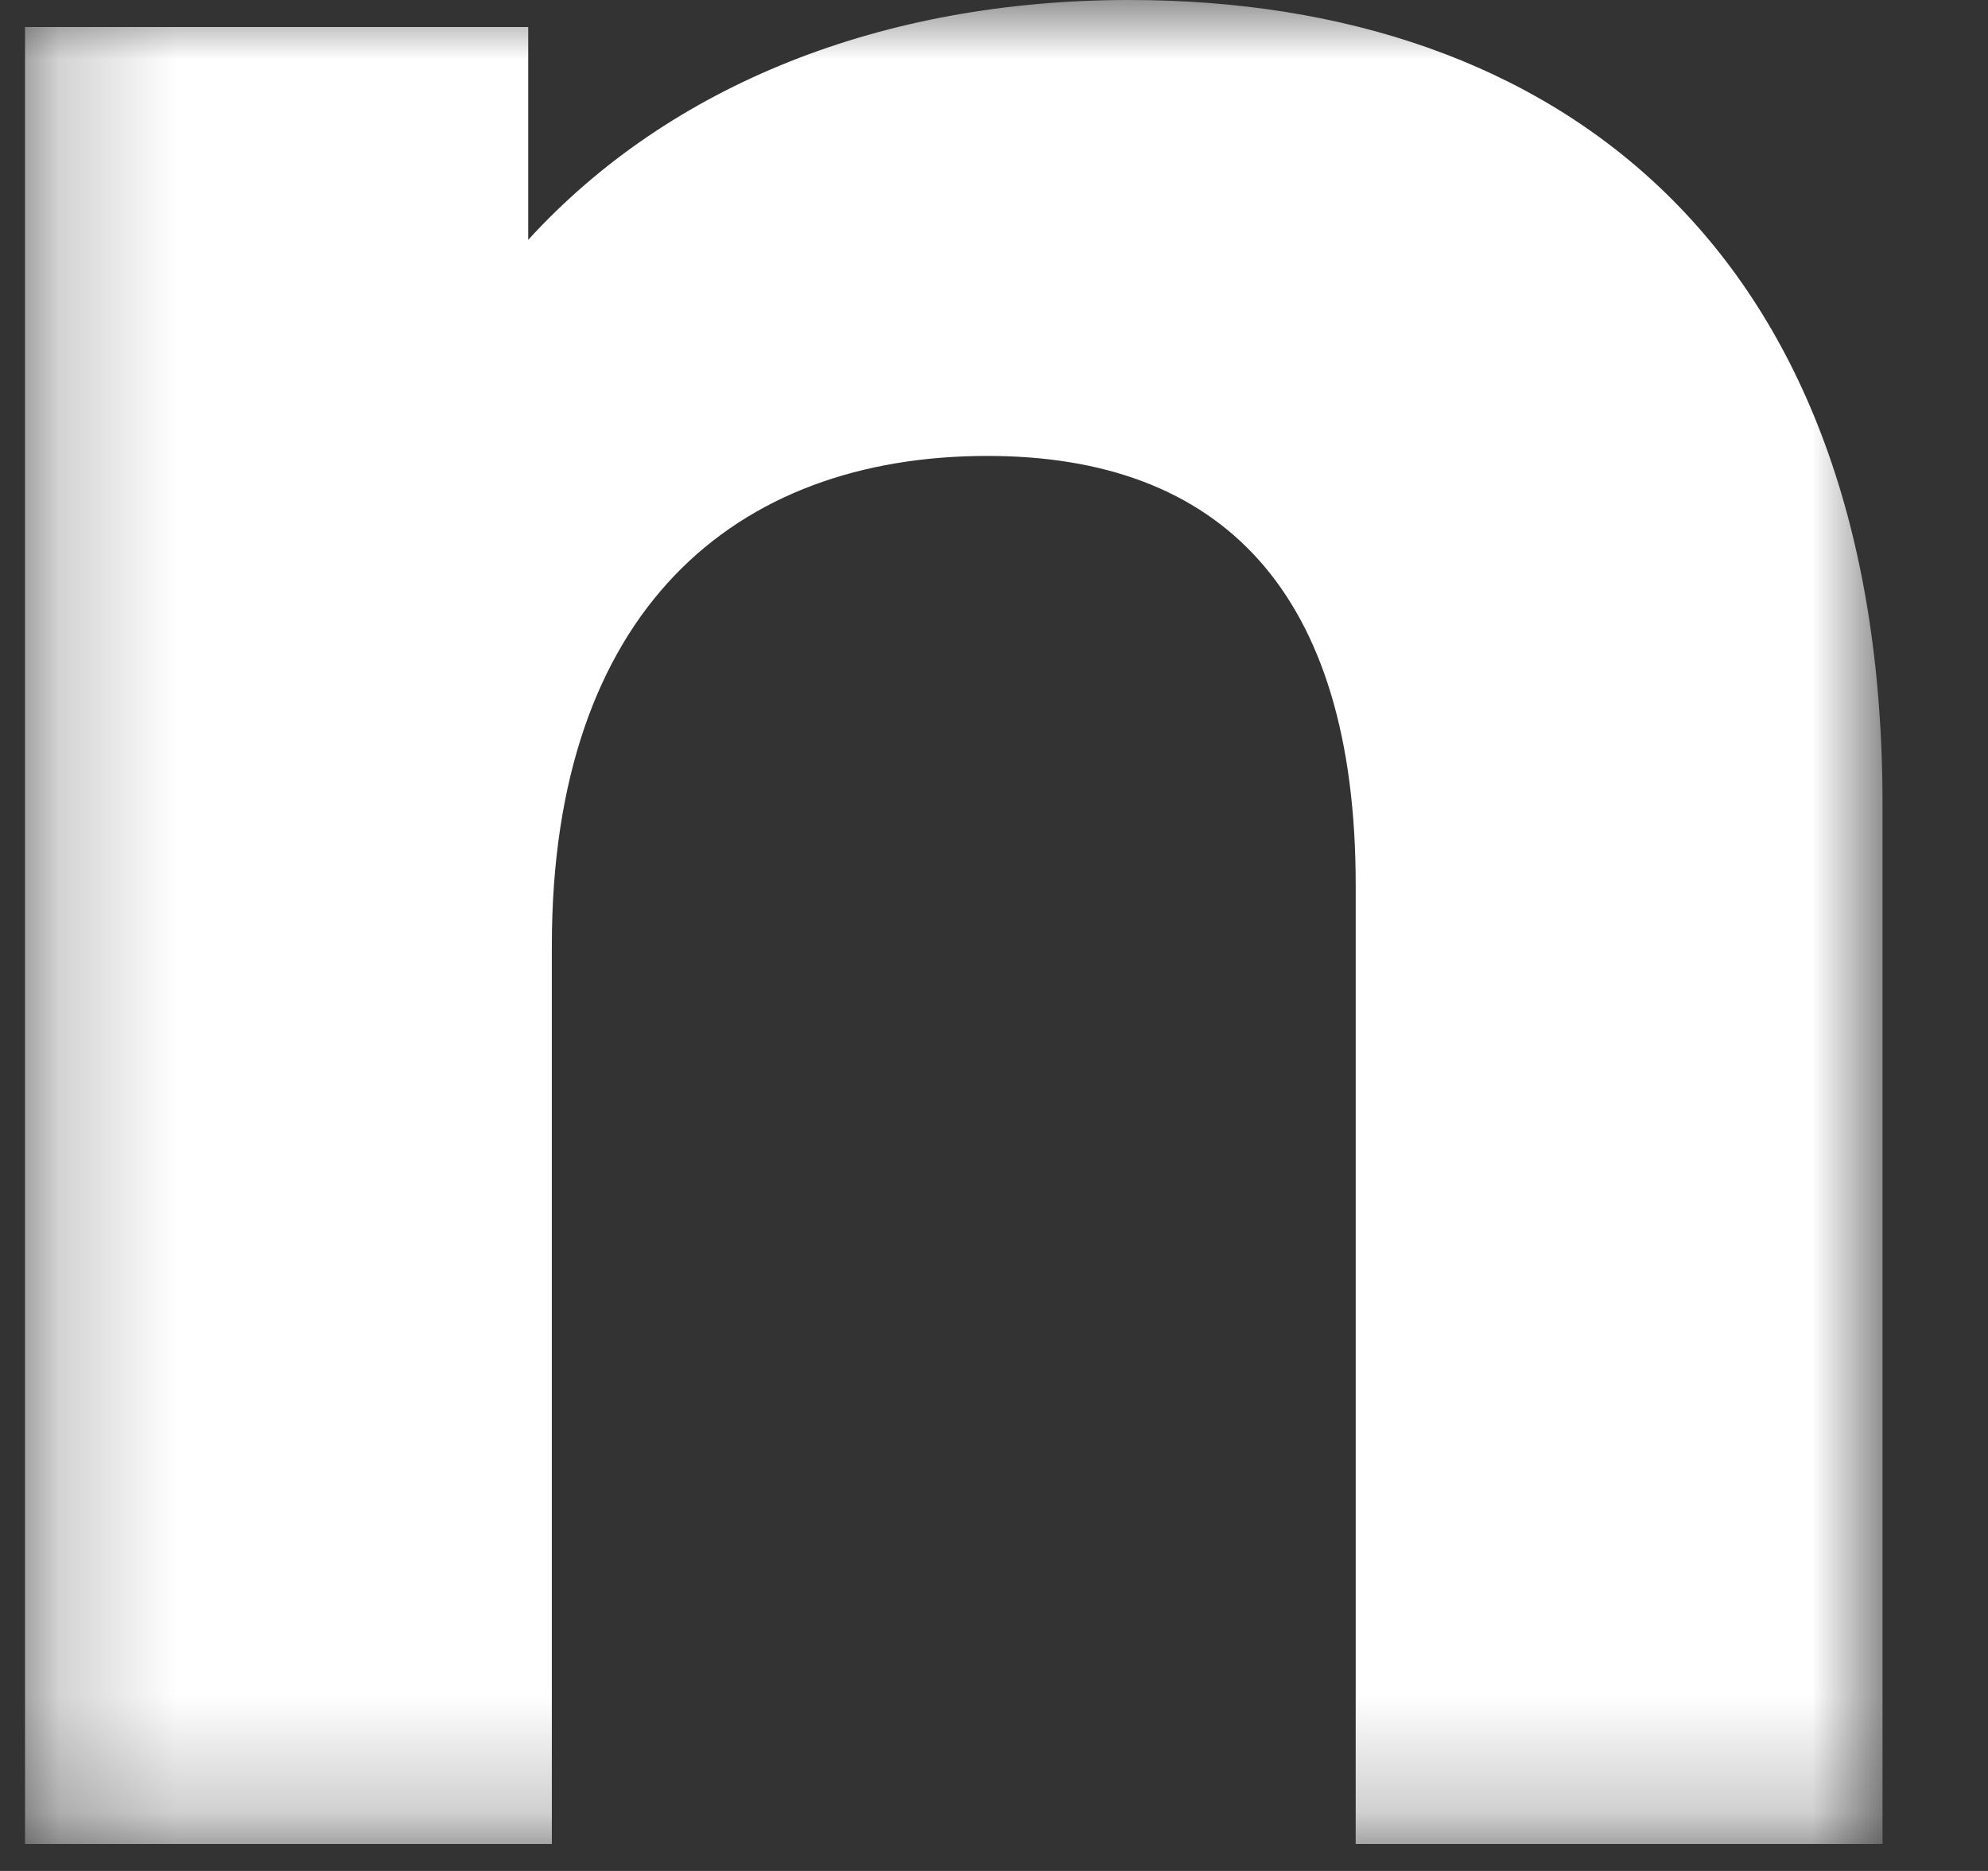 <svg width="17" height="16" viewBox="0 0 17 16" fill="none" xmlns="http://www.w3.org/2000/svg">
<rect x="0" y="0" width="17" height="16" fill="#333333" stroke="none"/>
<mask id="mask0_293_491" style="mask-type:luminance" maskUnits="userSpaceOnUse" x="0" y="0" width="17" height="16">
<path fill-rule="evenodd" clip-rule="evenodd" d="M0.214 0H16.098V15.769H0.214V0Z" fill="white"/>
</mask>
<g mask="url(#mask0_293_491)">
<path fill-rule="evenodd" clip-rule="evenodd" d="M16.098 6.874V15.769H11.593V7.567C11.593 5.054 10.437 3.899 8.444 3.899C6.278 3.899 4.719 5.227 4.719 8.087V15.769H0.214V0.231H4.517V2.051C5.73 0.722 7.549 -0 9.657 -0C13.325 -0 16.098 2.137 16.098 6.874Z" fill="white"/>
</g>
</svg>
